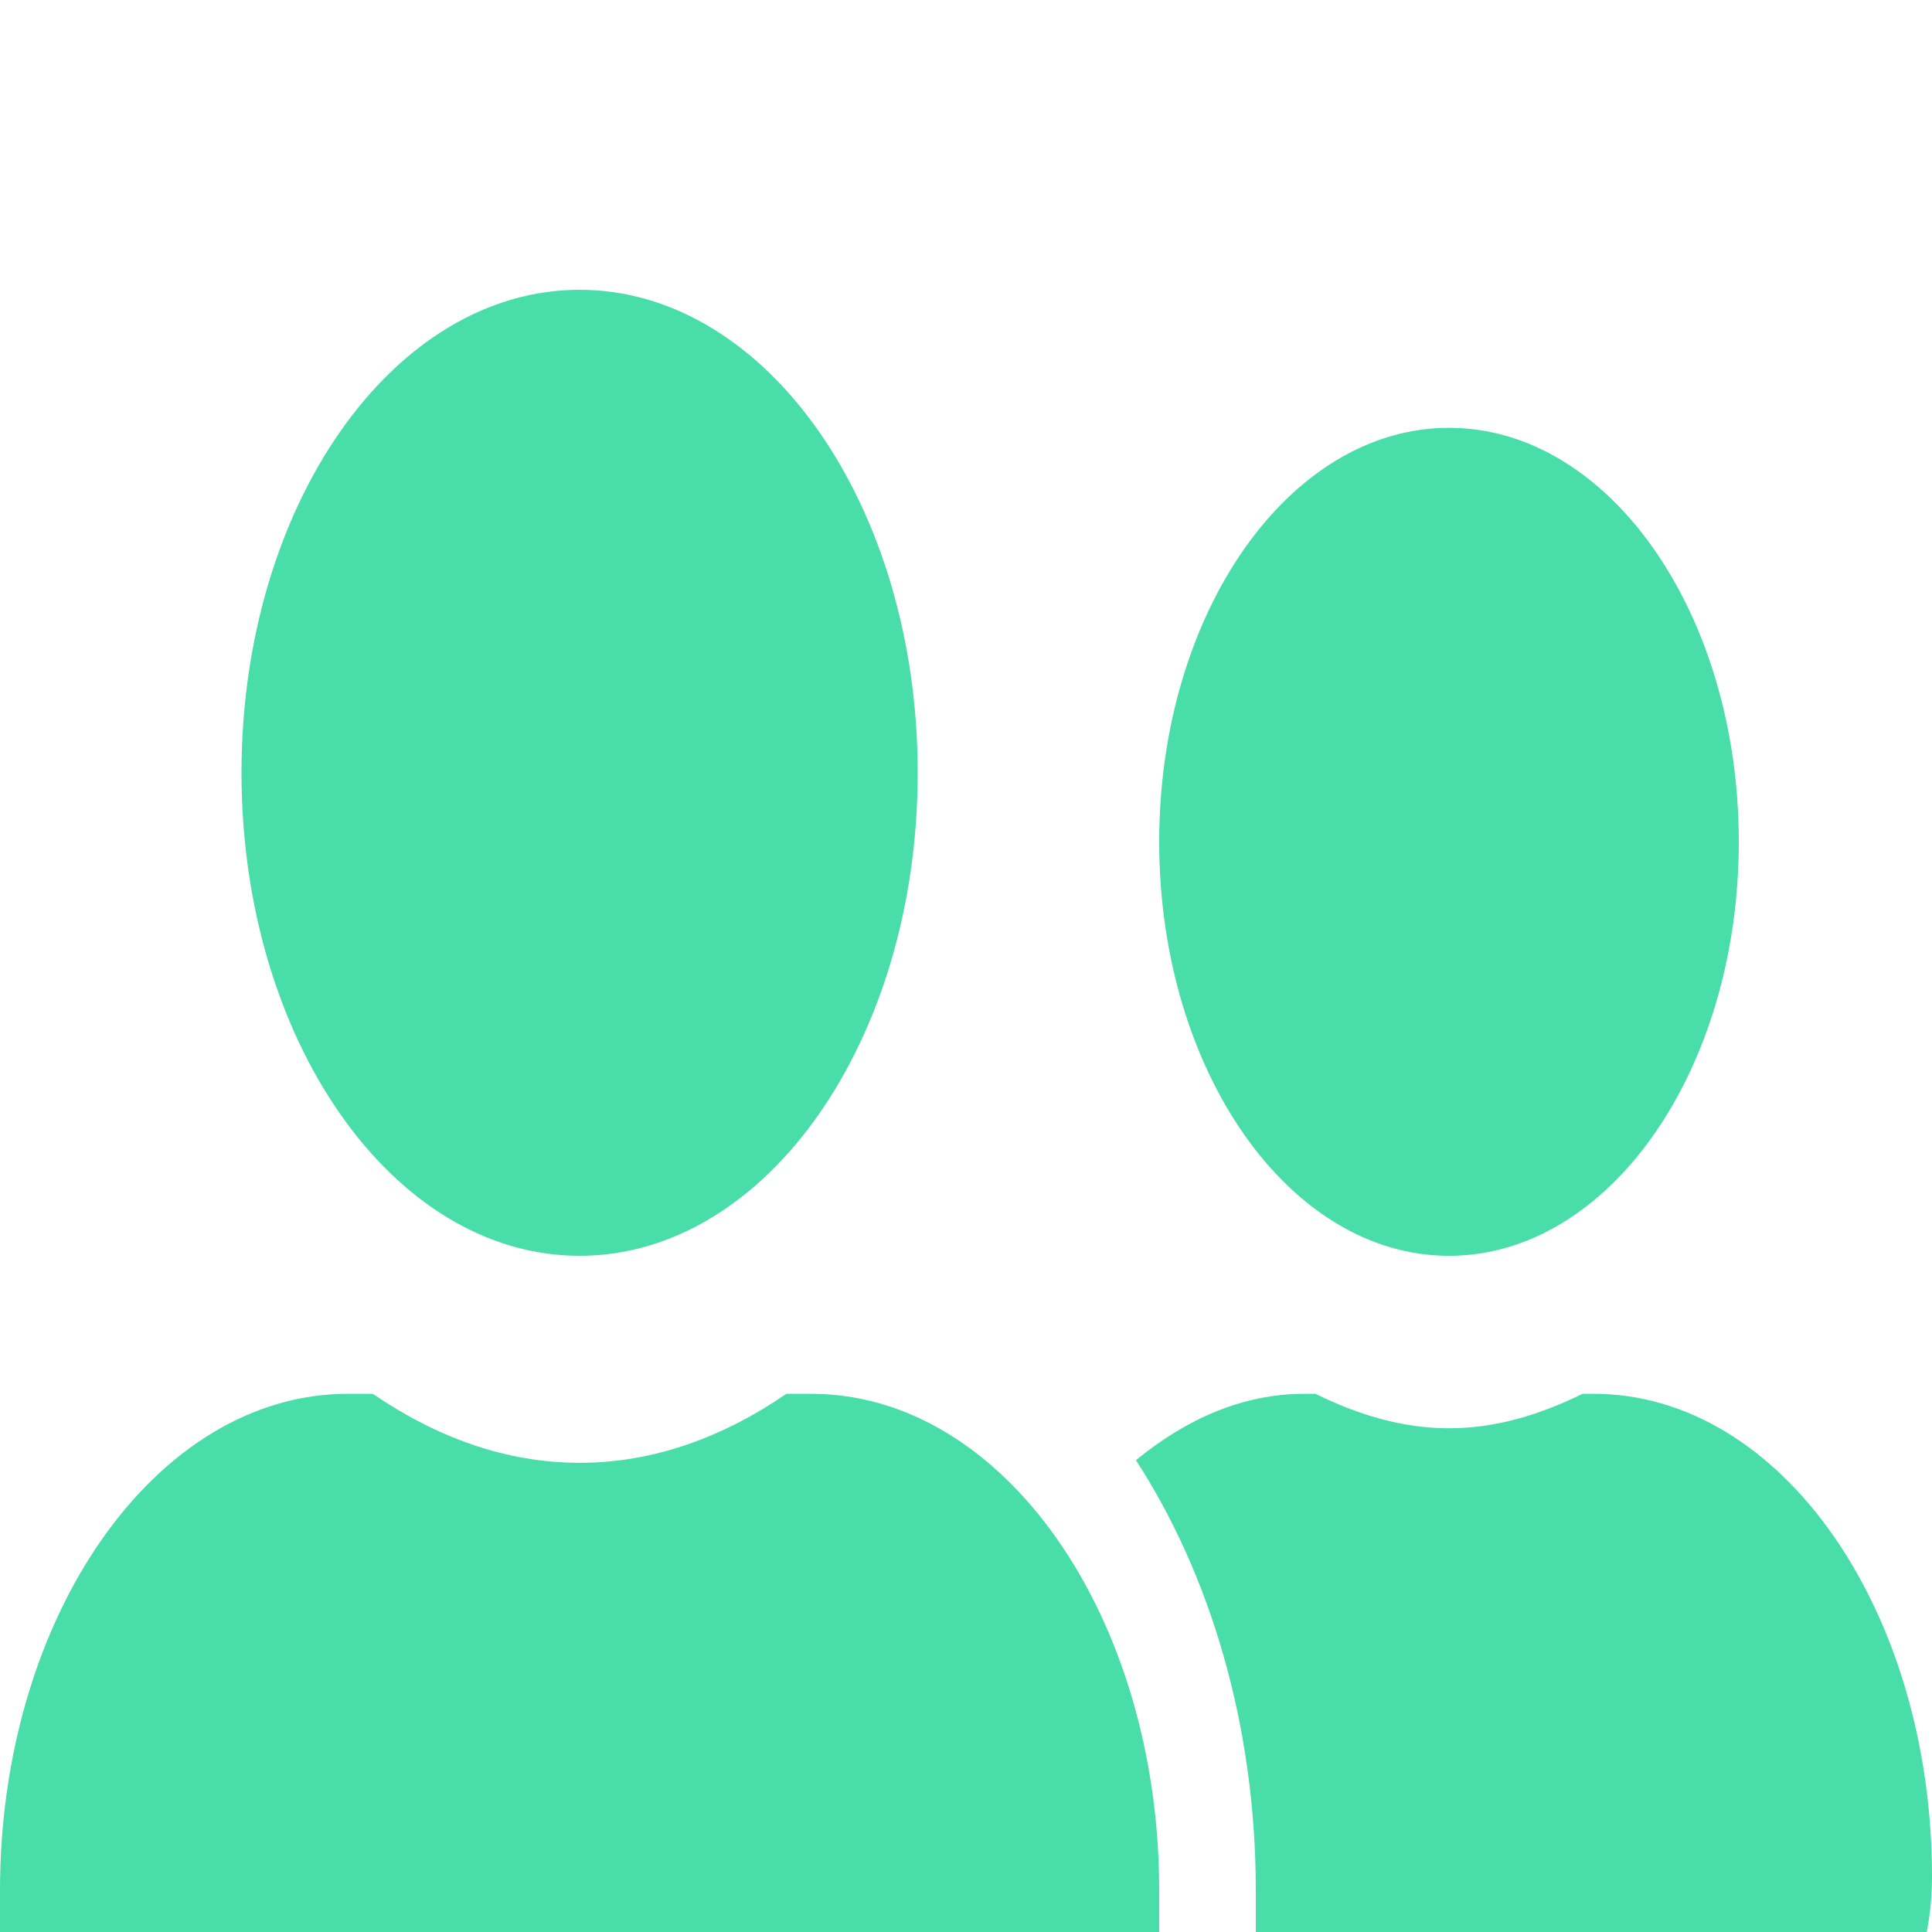 <svg width="25" height="25" viewBox="0 0 25 25" fill="none" xmlns="http://www.w3.org/2000/svg">
<g clip-path="url(#clip0)">
<path d="M7.5 16.25C9.918 16.25 11.875 13.454 11.875 10C11.875 6.546 9.918 3.75 7.5 3.75C5.082 3.75 3.125 6.546 3.125 10C3.125 13.454 5.082 16.25 7.5 16.25ZM10.5 18.036H10.176C9.363 18.594 8.461 18.929 7.5 18.929C6.539 18.929 5.641 18.594 4.824 18.036H4.5C2.016 18.036 0 20.915 0 24.464V26.071C0 27.55 0.84 28.75 1.875 28.75H13.125C14.16 28.75 15 27.55 15 26.071V24.464C15 20.915 12.984 18.036 10.5 18.036ZM18.75 16.25C20.82 16.25 22.5 13.85 22.5 10.893C22.5 7.935 20.82 5.536 18.75 5.536C16.68 5.536 15 7.935 15 10.893C15 13.85 16.68 16.25 18.75 16.25ZM20.625 18.036H20.477C19.934 18.304 19.359 18.482 18.75 18.482C18.141 18.482 17.566 18.304 17.023 18.036H16.875C16.078 18.036 15.344 18.365 14.699 18.895C15.652 20.363 16.25 22.31 16.25 24.464V26.607C16.25 26.73 16.23 26.847 16.227 26.964H23.125C24.16 26.964 25 25.765 25 24.286C25 20.831 23.043 18.036 20.625 18.036Z" fill="#1BD494" fill-opacity="0.8"/>
</g>
<defs>
<clipPath id="clip0">
<rect width="25" height="25" fill="white"/>
</clipPath>
</defs>
</svg>
